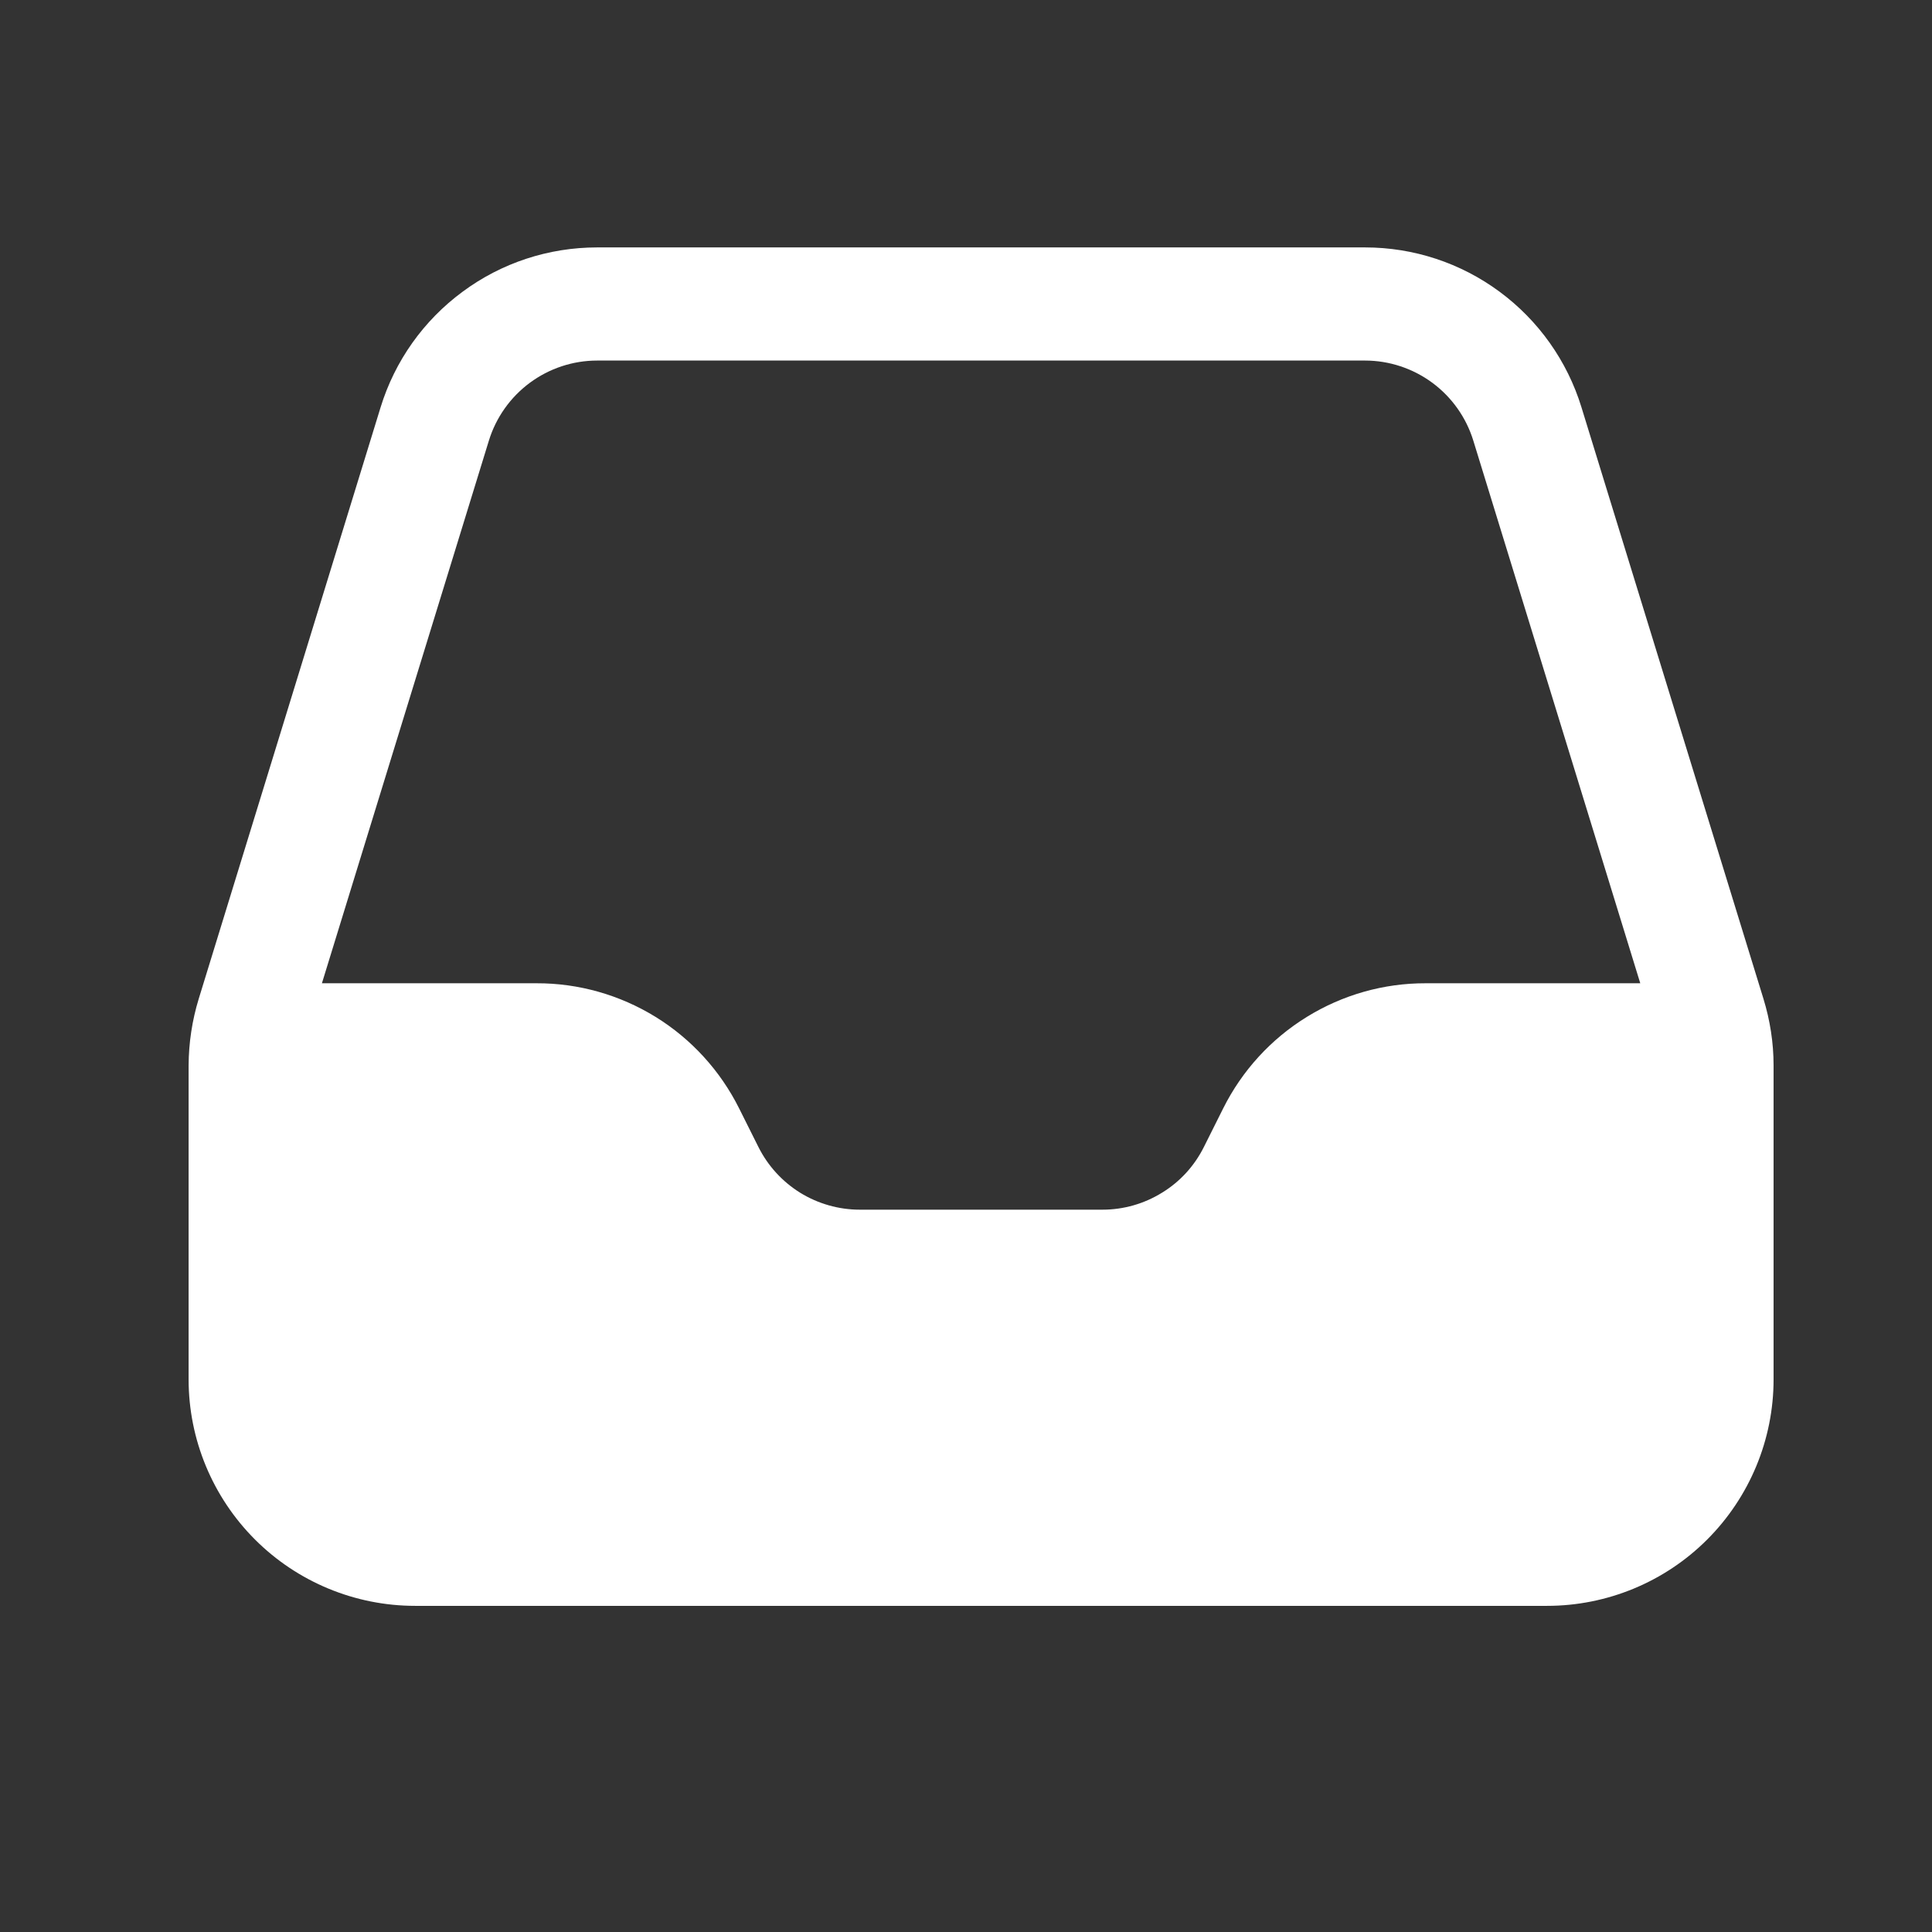 <svg width="16" height="16" viewBox="0 0 16 16" fill="none" xmlns="http://www.w3.org/2000/svg">
<rect x="0" y="0" width="16" height="16" fill="#333333" stroke="none"/>
<path fill-rule="evenodd" clip-rule="evenodd" d="M4.945 2.049C4.544 2.049 4.153 2.177 3.831 2.416C3.508 2.654 3.27 2.989 3.152 3.373L1.646 8.271C1.591 8.45 1.563 8.636 1.562 8.823V11.424C1.562 11.921 1.76 12.398 2.112 12.75C2.463 13.101 2.94 13.299 3.438 13.299H12.812C13.31 13.299 13.787 13.101 14.138 12.75C14.49 12.398 14.688 11.921 14.688 11.424V8.823C14.688 8.636 14.659 8.45 14.604 8.271L13.097 3.373C12.979 2.989 12.741 2.654 12.419 2.416C12.096 2.177 11.706 2.049 11.305 2.049H4.945ZM13.584 8.143L12.201 3.648C12.142 3.457 12.023 3.289 11.862 3.17C11.701 3.051 11.505 2.986 11.305 2.986H4.945C4.744 2.986 4.549 3.051 4.388 3.17C4.227 3.289 4.108 3.457 4.049 3.648L2.666 8.143H4.444C4.792 8.142 5.133 8.239 5.43 8.422C5.726 8.605 5.965 8.867 6.121 9.179L6.281 9.499C6.359 9.655 6.479 9.786 6.627 9.878C6.775 9.969 6.946 10.018 7.12 10.018H9.131C9.305 10.018 9.476 9.969 9.624 9.877C9.773 9.786 9.892 9.655 9.97 9.499L10.13 9.179C10.286 8.867 10.525 8.605 10.822 8.422C11.118 8.239 11.459 8.142 11.807 8.143H13.584Z" fill="white"/>
</svg>
